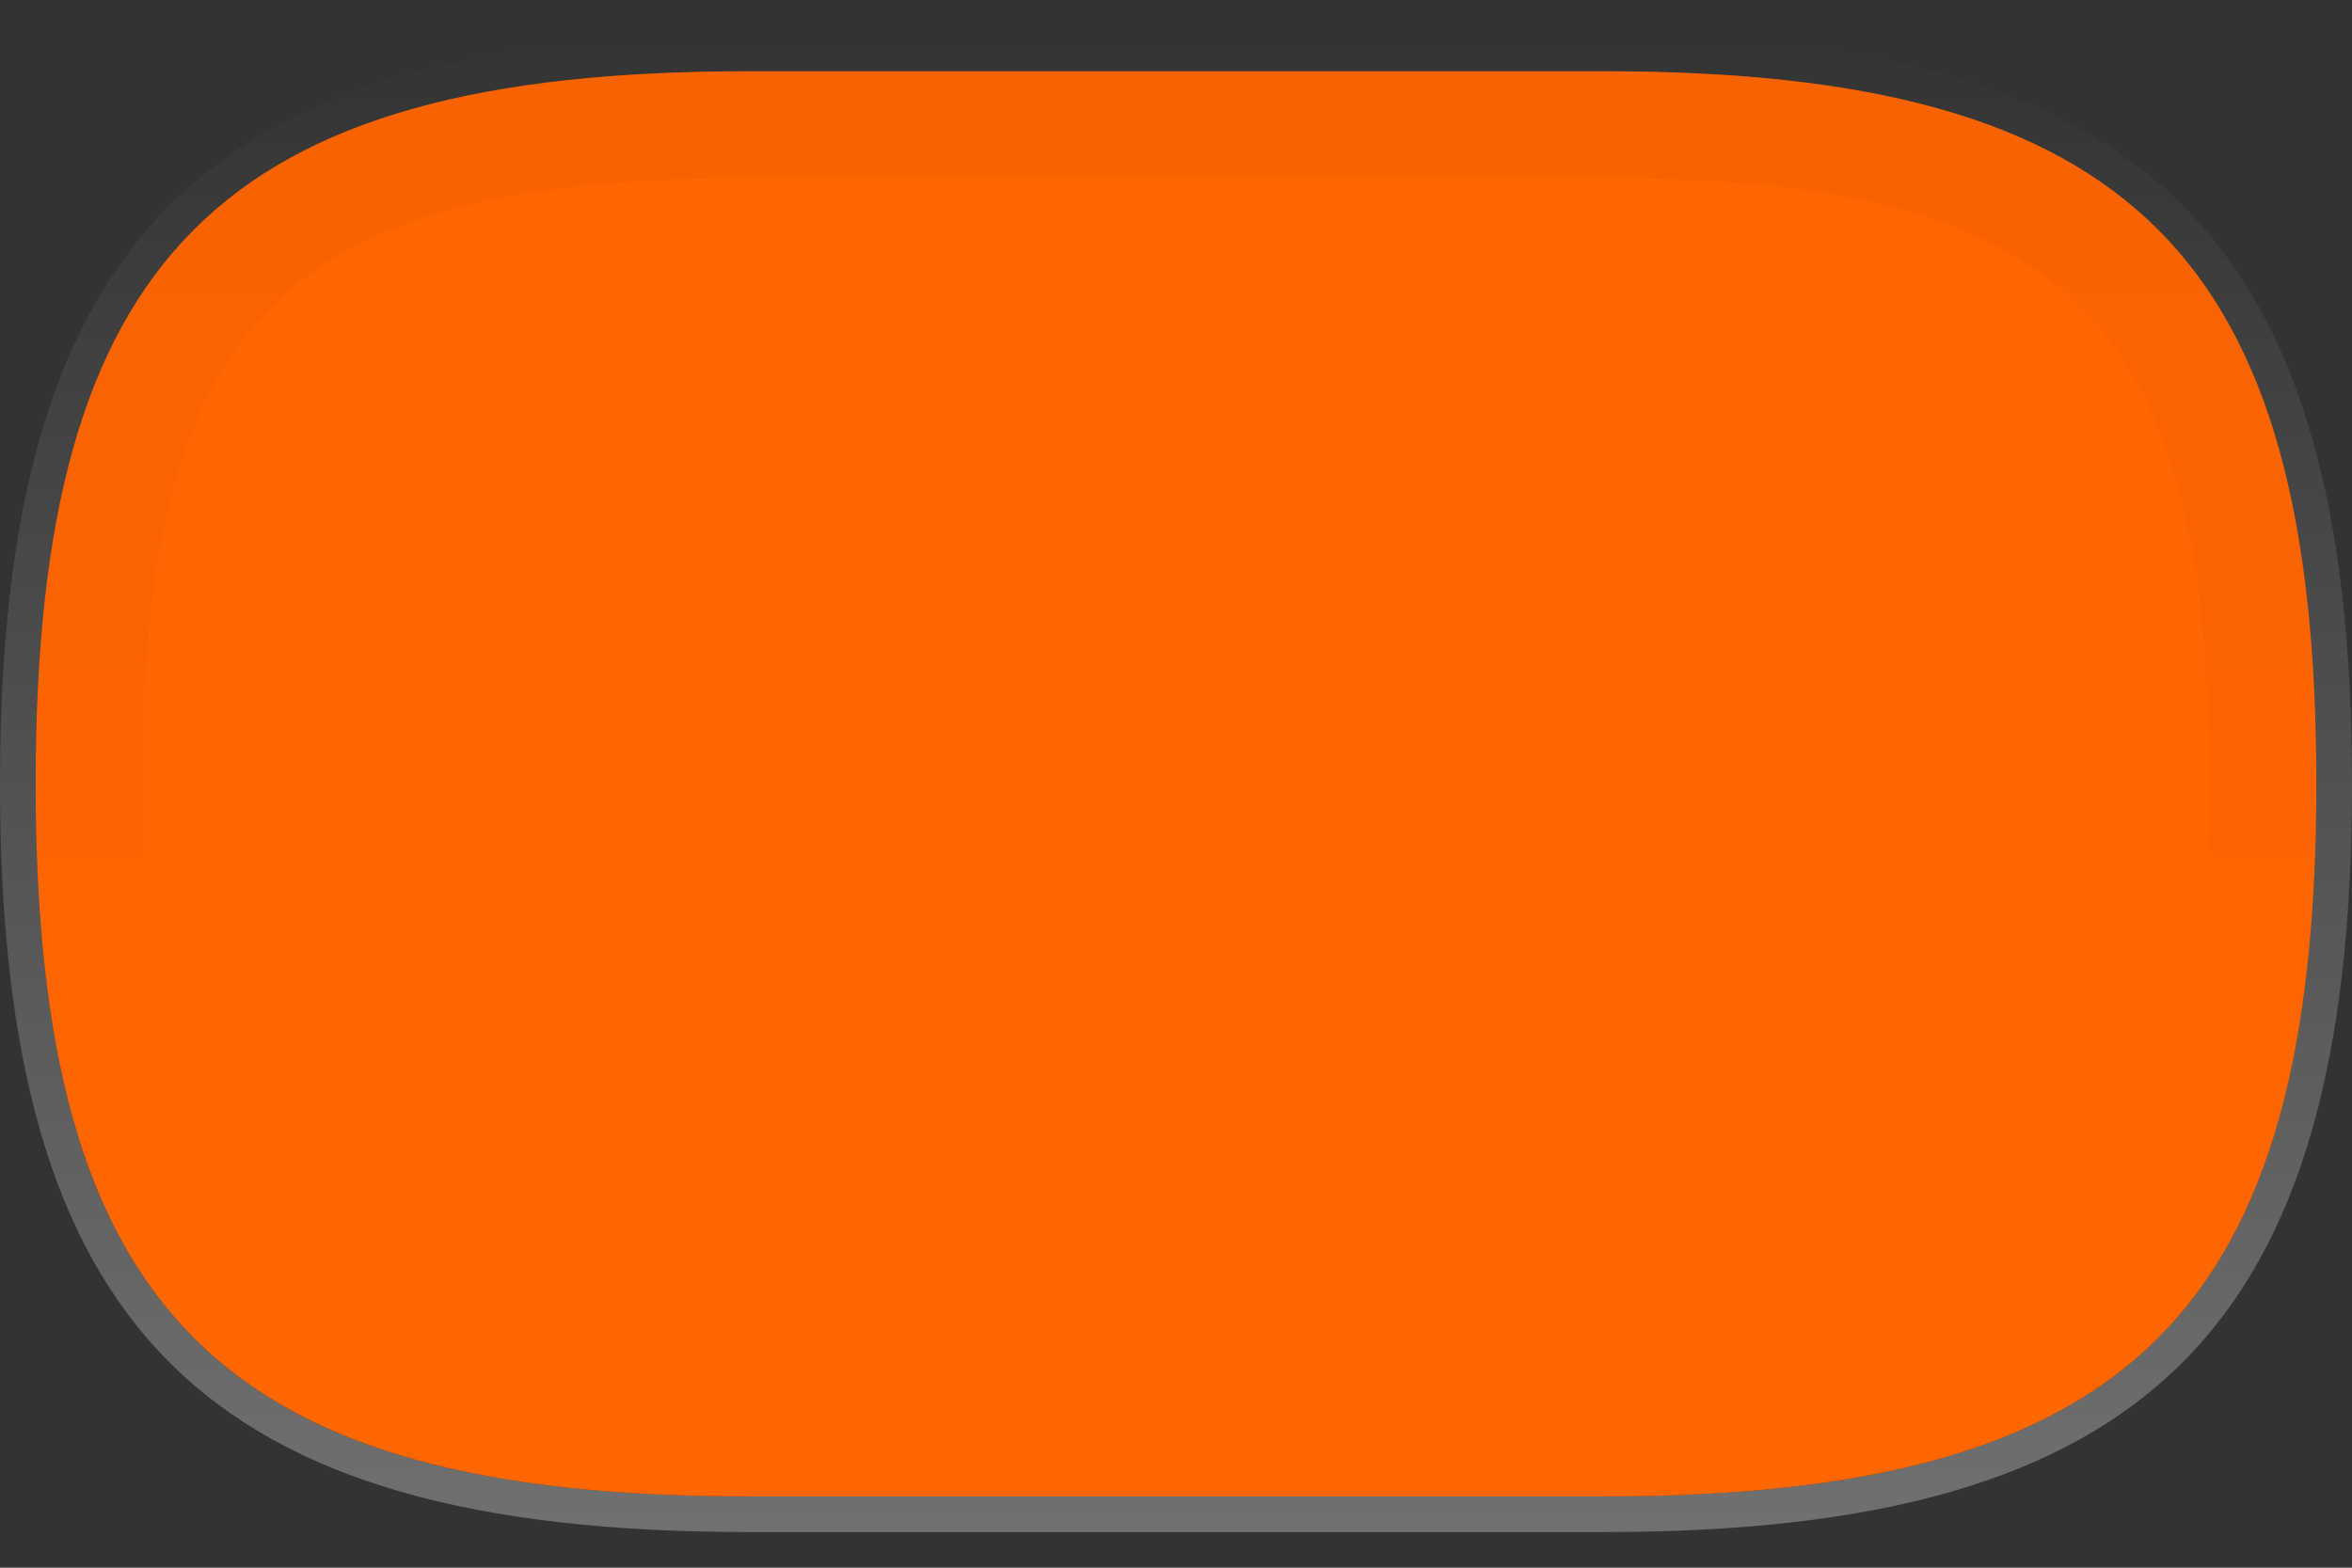 <?xml version="1.0" encoding="UTF-8" standalone="no"?>
<svg
   xmlns:dc="http://purl.org/dc/elements/1.1/"
   xmlns:cc="http://creativecommons.org/ns#"
   xmlns:rdf="http://www.w3.org/1999/02/22-rdf-syntax-ns#"
   xmlns:svg="http://www.w3.org/2000/svg"
   xmlns="http://www.w3.org/2000/svg"
   xmlns:sodipodi="http://sodipodi.sourceforge.net/DTD/sodipodi-0.dtd"
   xmlns:inkscape="http://www.inkscape.org/namespaces/inkscape"
   id="svg3794"
   height="44px"
   width="66px"
   version="1.1"
   y="0px"
   x="0px"
   viewBox="0 0 66 44"
   inkscape:version="0.48.4 r9939"
   sodipodi:docname="qtg_graf_switchbutton_fill_orange.svg">
  <rect x="0" y="0" width="66" height="44" fill="#333333" stroke="none"/>
  <defs
     id="defs19" />
  <sodipodi:namedview
     pagecolor="#ffffff"
     bordercolor="#666666"
     borderopacity="1"
     objecttolerance="10"
     gridtolerance="10"
     guidetolerance="10"
     inkscape:pageopacity="0"
     inkscape:pageshadow="2"
     inkscape:window-width="640"
     inkscape:window-height="480"
     id="namedview17"
     showgrid="false"
     inkscape:zoom="5.1363636"
     inkscape:cx="33"
     inkscape:cy="22"
     inkscape:window-x="0"
     inkscape:window-y="0"
     inkscape:window-maximized="0"
     inkscape:current-layer="svg3794" />
  <linearGradient
     id="SVGID_1_"
     y2="1"
     gradientUnits="userSpaceOnUse"
     y1="43"
     x2="33"
     x1="33">
    <stop
       id="stop3799"
       stop-color="#FFF"
       offset="0" />
    <stop
       id="stop3801"
       stop-color="#FFF"
       stop-opacity="0"
       offset="1" />
  </linearGradient>
  <path
     id="path3803"
     fill-opacity="0.3"
     d="M45,2c14.814,0,20,5.184,20,20,0,14.818-5.186,20-20,20h-24c-14.814,0-20-5.182-20-20,0-14.816,5.186-20,20-20h24m0-1h-24c-15.309,0-21,5.691-21,21,0,15.31,5.691,21,21,21h24c15.309,0,21-5.69,21-21,0-15.309-5.691-21-21-21z"
     stroke-opacity="0.3"
     fill="url(#SVGID_1_)" />
  <path
     id="path3812"
     d="M45,2c14.814,0,20,5.184,20,20,0,14.818-5.186,20-20,20h-24c-14.814,0-20-5.182-20-20,0-14.816,5.186-20,20-20h24"
     stroke-opacity="0.3"
     fill-opacity="0.3"
     fill="#F60" />
  <path
     id="path3796"
     fill="#F60"
     d="M45,42c14.814,0,20-5.184,20-20,0-14.818-5.186-20-20-20h-24c-14.814,0-20,5.182-20,20,0,14.816,5.186,20,20,20h24" />
  <linearGradient
     id="SVGID_3_"
     y2="42.335"
     gradientUnits="userSpaceOnUse"
     y1="2"
     x2="33"
     x1="33">
    <stop
       id="stop3815"
       stop-color="#000"
       offset="0" />
    <stop
       id="stop3817"
       stop-color="#000"
       stop-opacity="0"
       offset="1" />
  </linearGradient>
  <path
     id="path3819"
     fill-opacity="0.03"
     fill="url(#SVGID_3_)"
     d="M45,2h-24c-14.814,0-20,5.184-20,20,0,14.818,5.186,20,20,20h24c14.814,0,20-5.182,20-20,0-14.816-5.186-20-20-20zm0,37h-24c-13.028,0-17-3.973-17-17s3.972-17,17-17h24c13.028,0,17,3.973,17,17s-3.972,17-17,17z"
     stroke-opacity="0.03" />
  <rect
     id="rect3835"
     width="66"
     height="44"
     fill="none" />
</svg>
